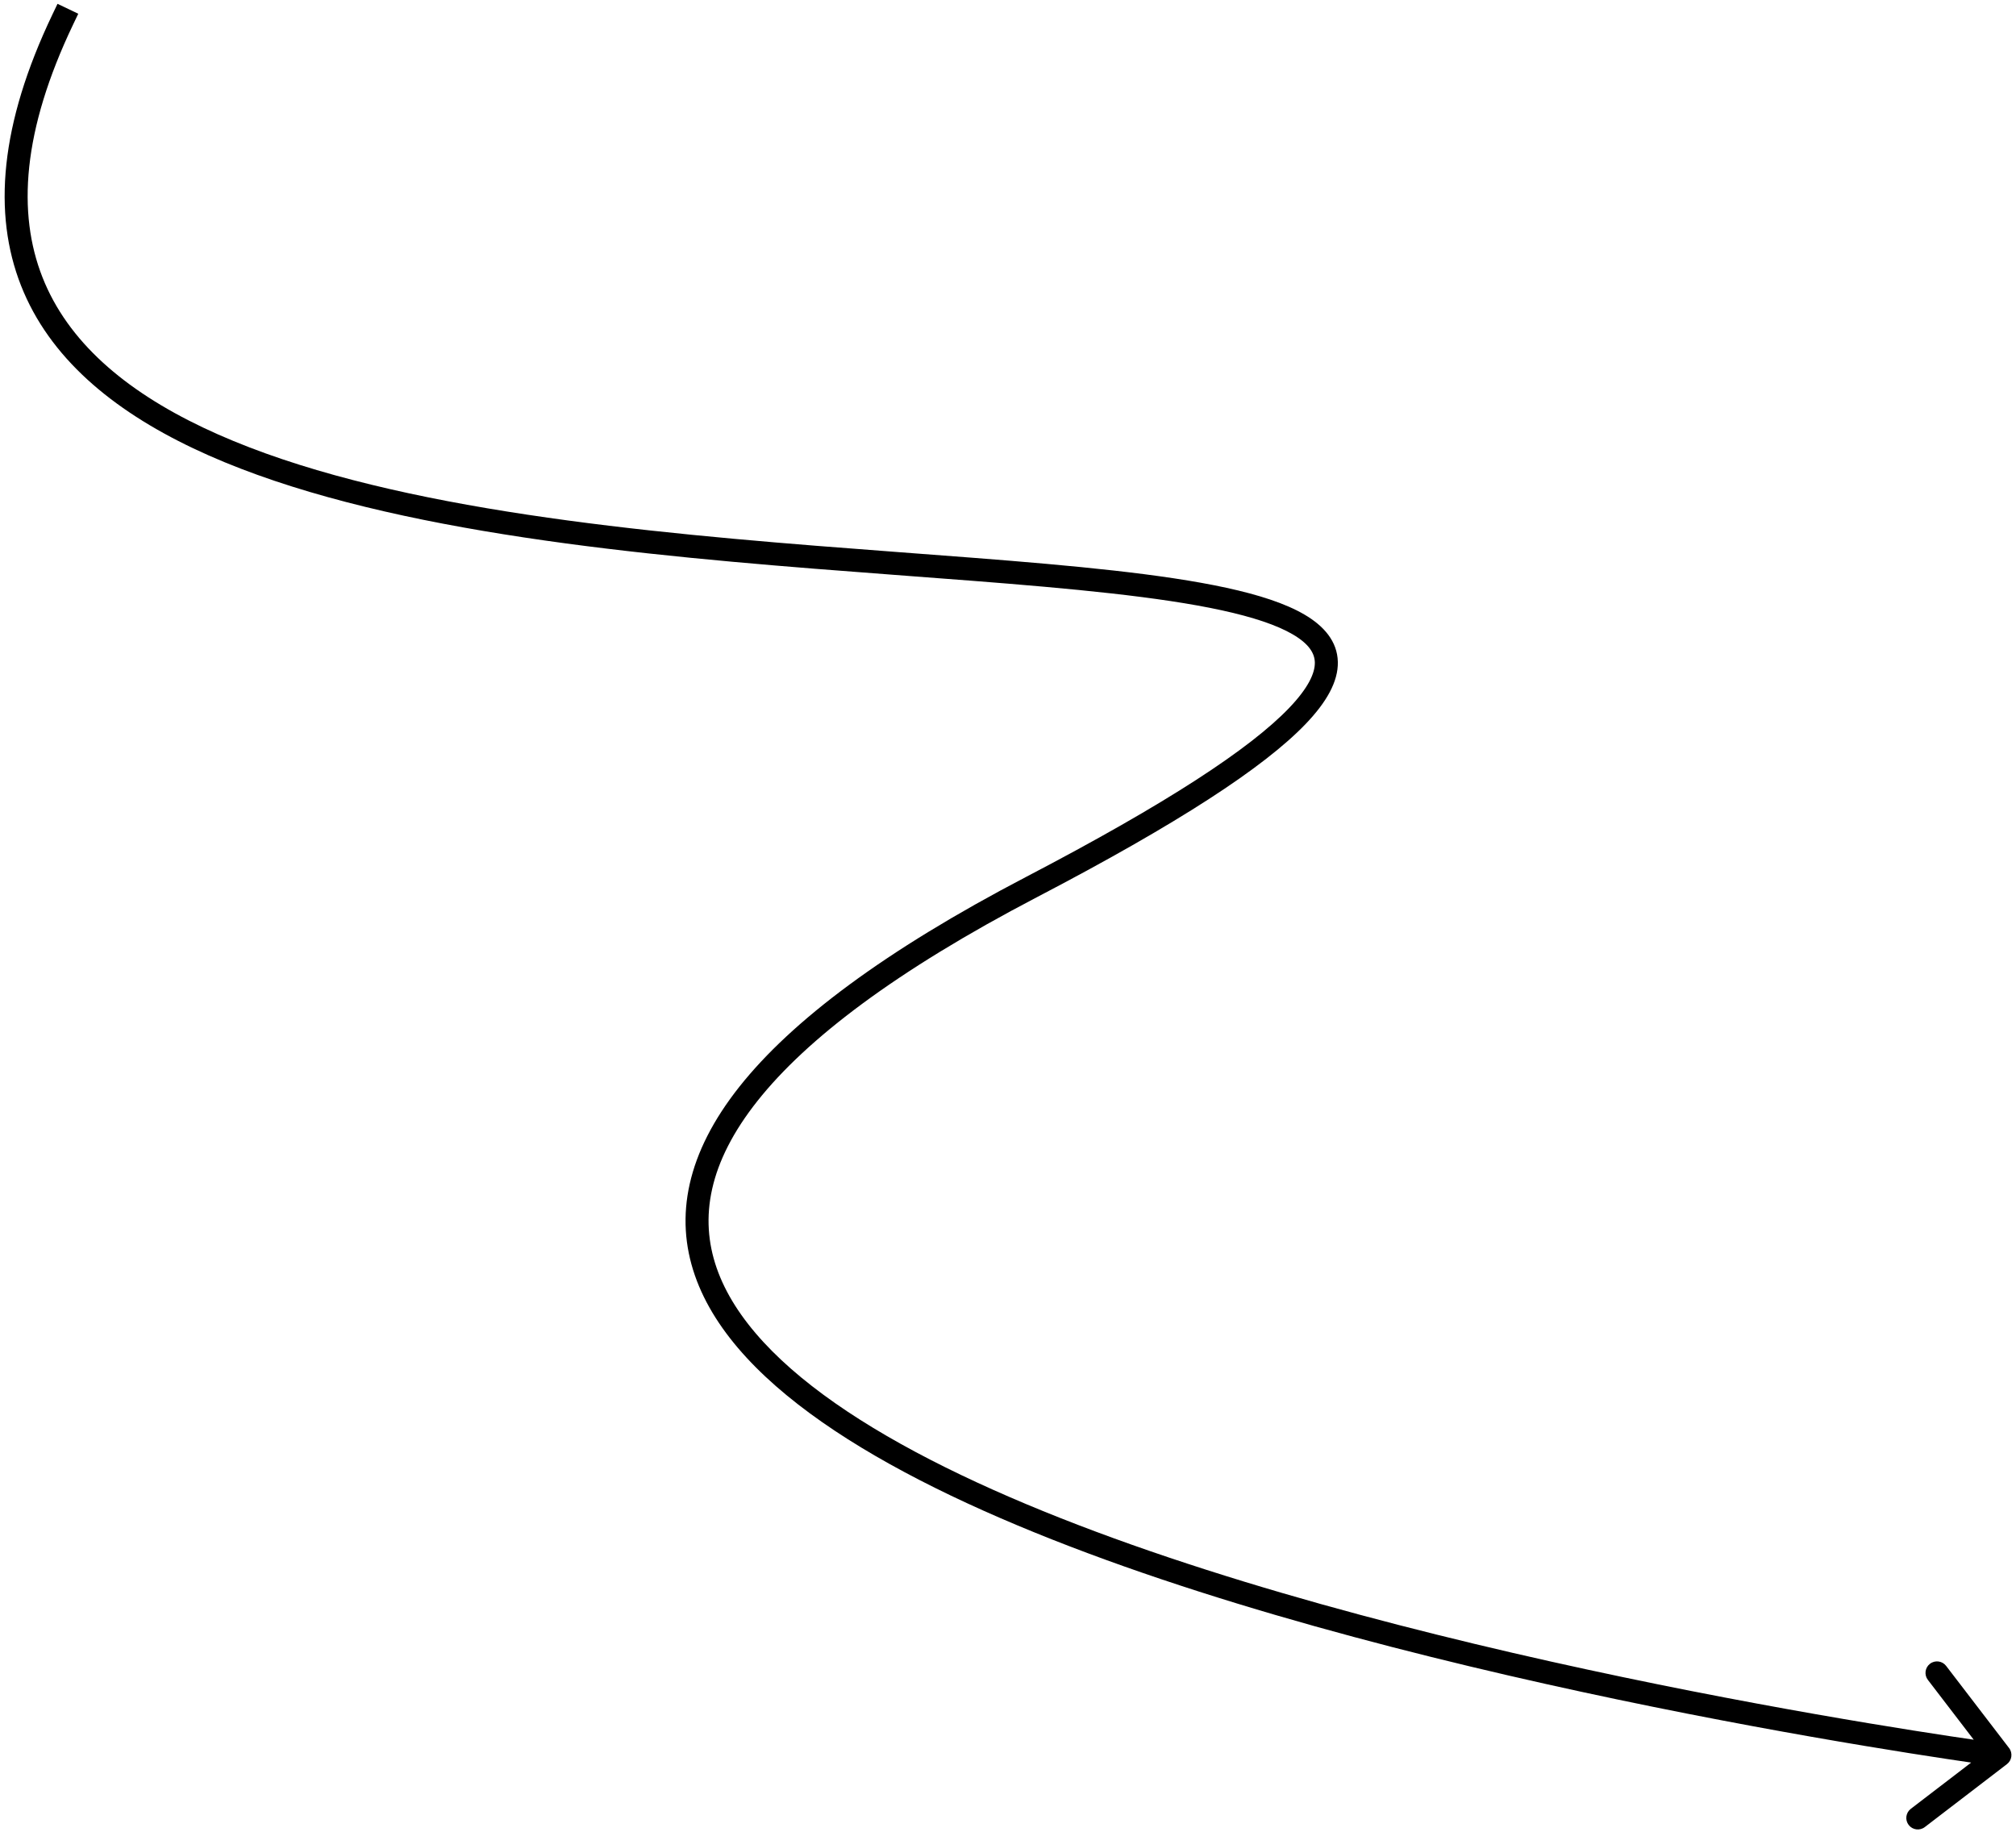<svg width="263" height="239" viewBox="0 0 263 239" fill="none" xmlns="http://www.w3.org/2000/svg">
<path d="M9.563 3.147L10.21 1.793L7.504 0.499L6.857 1.852L9.563 3.147ZM134.557 115.735L135.251 117.065L134.557 115.735ZM261.817 230.162C262.474 229.658 262.599 228.716 262.095 228.059L253.884 217.343C253.38 216.685 252.438 216.561 251.781 217.065C251.123 217.569 250.999 218.51 251.503 219.168L258.801 228.693L249.276 235.992C248.619 236.495 248.494 237.437 248.998 238.095C249.502 238.752 250.444 238.877 251.101 238.373L261.817 230.162ZM6.857 1.852C-0.02 16.231 -0.958 27.865 2.745 37.267C6.438 46.645 14.613 53.453 25.204 58.49C46.327 68.538 77.929 71.941 106.269 74.201C120.507 75.337 133.921 76.182 144.954 77.417C150.464 78.033 155.338 78.743 159.386 79.625C163.458 80.513 166.584 81.552 168.667 82.775C170.749 83.997 171.504 85.217 171.529 86.427C171.558 87.771 170.725 89.704 168.172 92.369C163.109 97.655 152.309 104.776 133.863 114.405L135.251 117.065C153.681 107.444 164.895 100.128 170.339 94.444C173.04 91.624 174.583 88.939 174.529 86.364C174.472 83.656 172.685 81.655 170.186 80.188C167.689 78.722 164.194 77.603 160.025 76.694C155.831 75.78 150.842 75.057 145.288 74.435C134.192 73.193 120.667 72.34 106.508 71.21C78.055 68.941 47.029 65.55 26.492 55.781C16.253 50.911 8.84 44.555 5.537 36.168C2.243 27.807 2.901 17.077 9.563 3.147L6.857 1.852ZM133.863 114.405C115.352 124.069 103.282 133.174 96.462 141.776C89.594 150.439 87.984 158.698 90.655 166.404C93.28 173.977 99.939 180.7 108.884 186.651C117.861 192.622 129.333 197.942 141.893 202.633C167.019 212.018 196.734 218.972 220.131 223.578C231.837 225.882 241.976 227.602 249.191 228.745C252.798 229.317 255.675 229.745 257.651 230.03C258.639 230.172 259.402 230.279 259.918 230.351C260.177 230.386 260.373 230.413 260.506 230.431C260.572 230.44 260.622 230.447 260.656 230.451C260.673 230.453 260.686 230.455 260.694 230.456C260.699 230.457 260.702 230.457 260.704 230.458C260.706 230.458 260.708 230.458 260.904 228.971C261.101 227.484 261.1 227.484 261.099 227.484C261.097 227.483 261.094 227.483 261.09 227.482C261.082 227.481 261.07 227.48 261.053 227.478C261.021 227.473 260.972 227.467 260.907 227.458C260.778 227.44 260.584 227.414 260.329 227.379C259.818 227.308 259.061 227.202 258.079 227.061C256.116 226.777 253.253 226.352 249.661 225.782C242.475 224.643 232.373 222.93 220.71 220.634C197.37 216.04 167.842 209.122 142.943 199.823C130.491 195.172 119.255 189.947 110.546 184.153C101.804 178.337 95.796 172.074 93.49 165.421C91.23 158.902 92.424 151.698 98.813 143.64C105.249 135.522 116.887 126.652 135.251 117.065L133.863 114.405Z" fill="black"/>
</svg>
